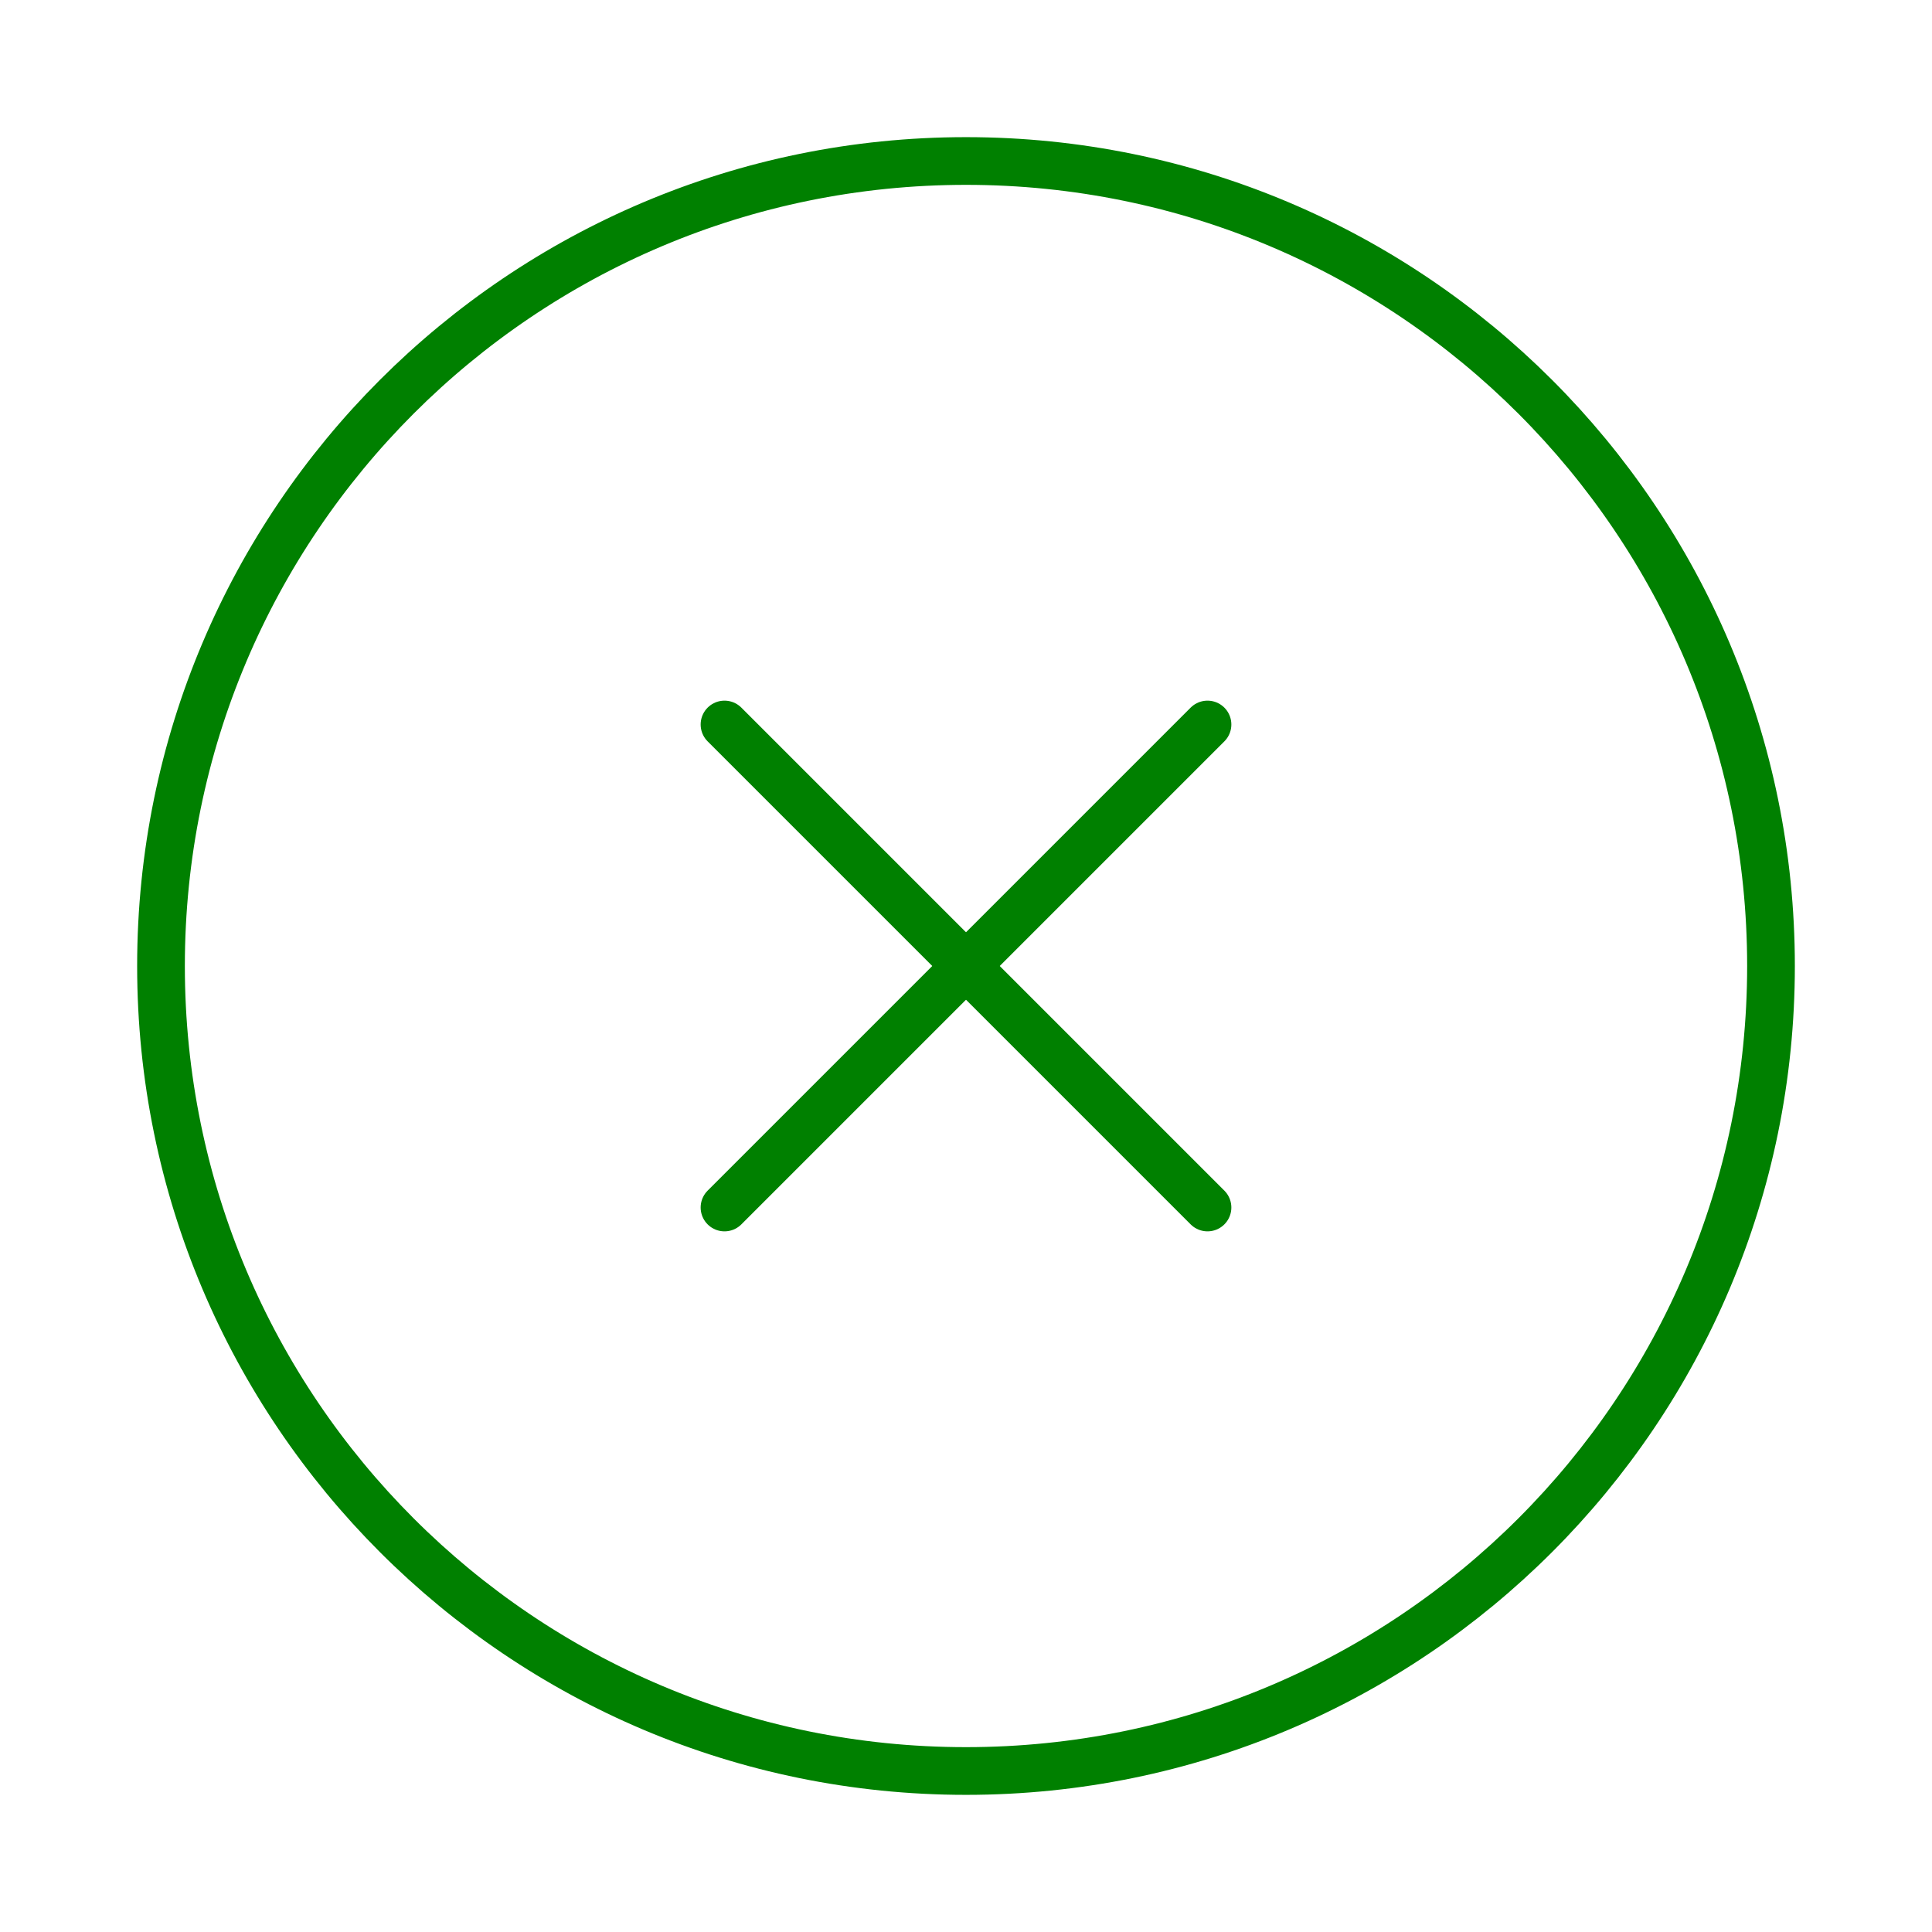 <svg width="81" height="81" viewBox="0 0 81 81" fill="none" xmlns="http://www.w3.org/2000/svg">
<path d="M40.5 74.25C59.14 74.25 74.25 59.14 74.25 40.5C74.25 21.86 59.14 6.75 40.5 6.75C21.86 6.75 6.75 21.86 6.75 40.5C6.75 59.14 21.86 74.25 40.5 74.25Z" stroke="#008000" stroke-width="2" stroke-linecap="round" stroke-linejoin="round"/>
<path d="M50.625 30.375L30.375 50.625" stroke="#008000" stroke-width="2" stroke-linecap="round" stroke-linejoin="round"/>
<path d="M30.375 30.375L50.625 50.625" stroke="#008000" stroke-width="2" stroke-linecap="round" stroke-linejoin="round"/>
</svg>
